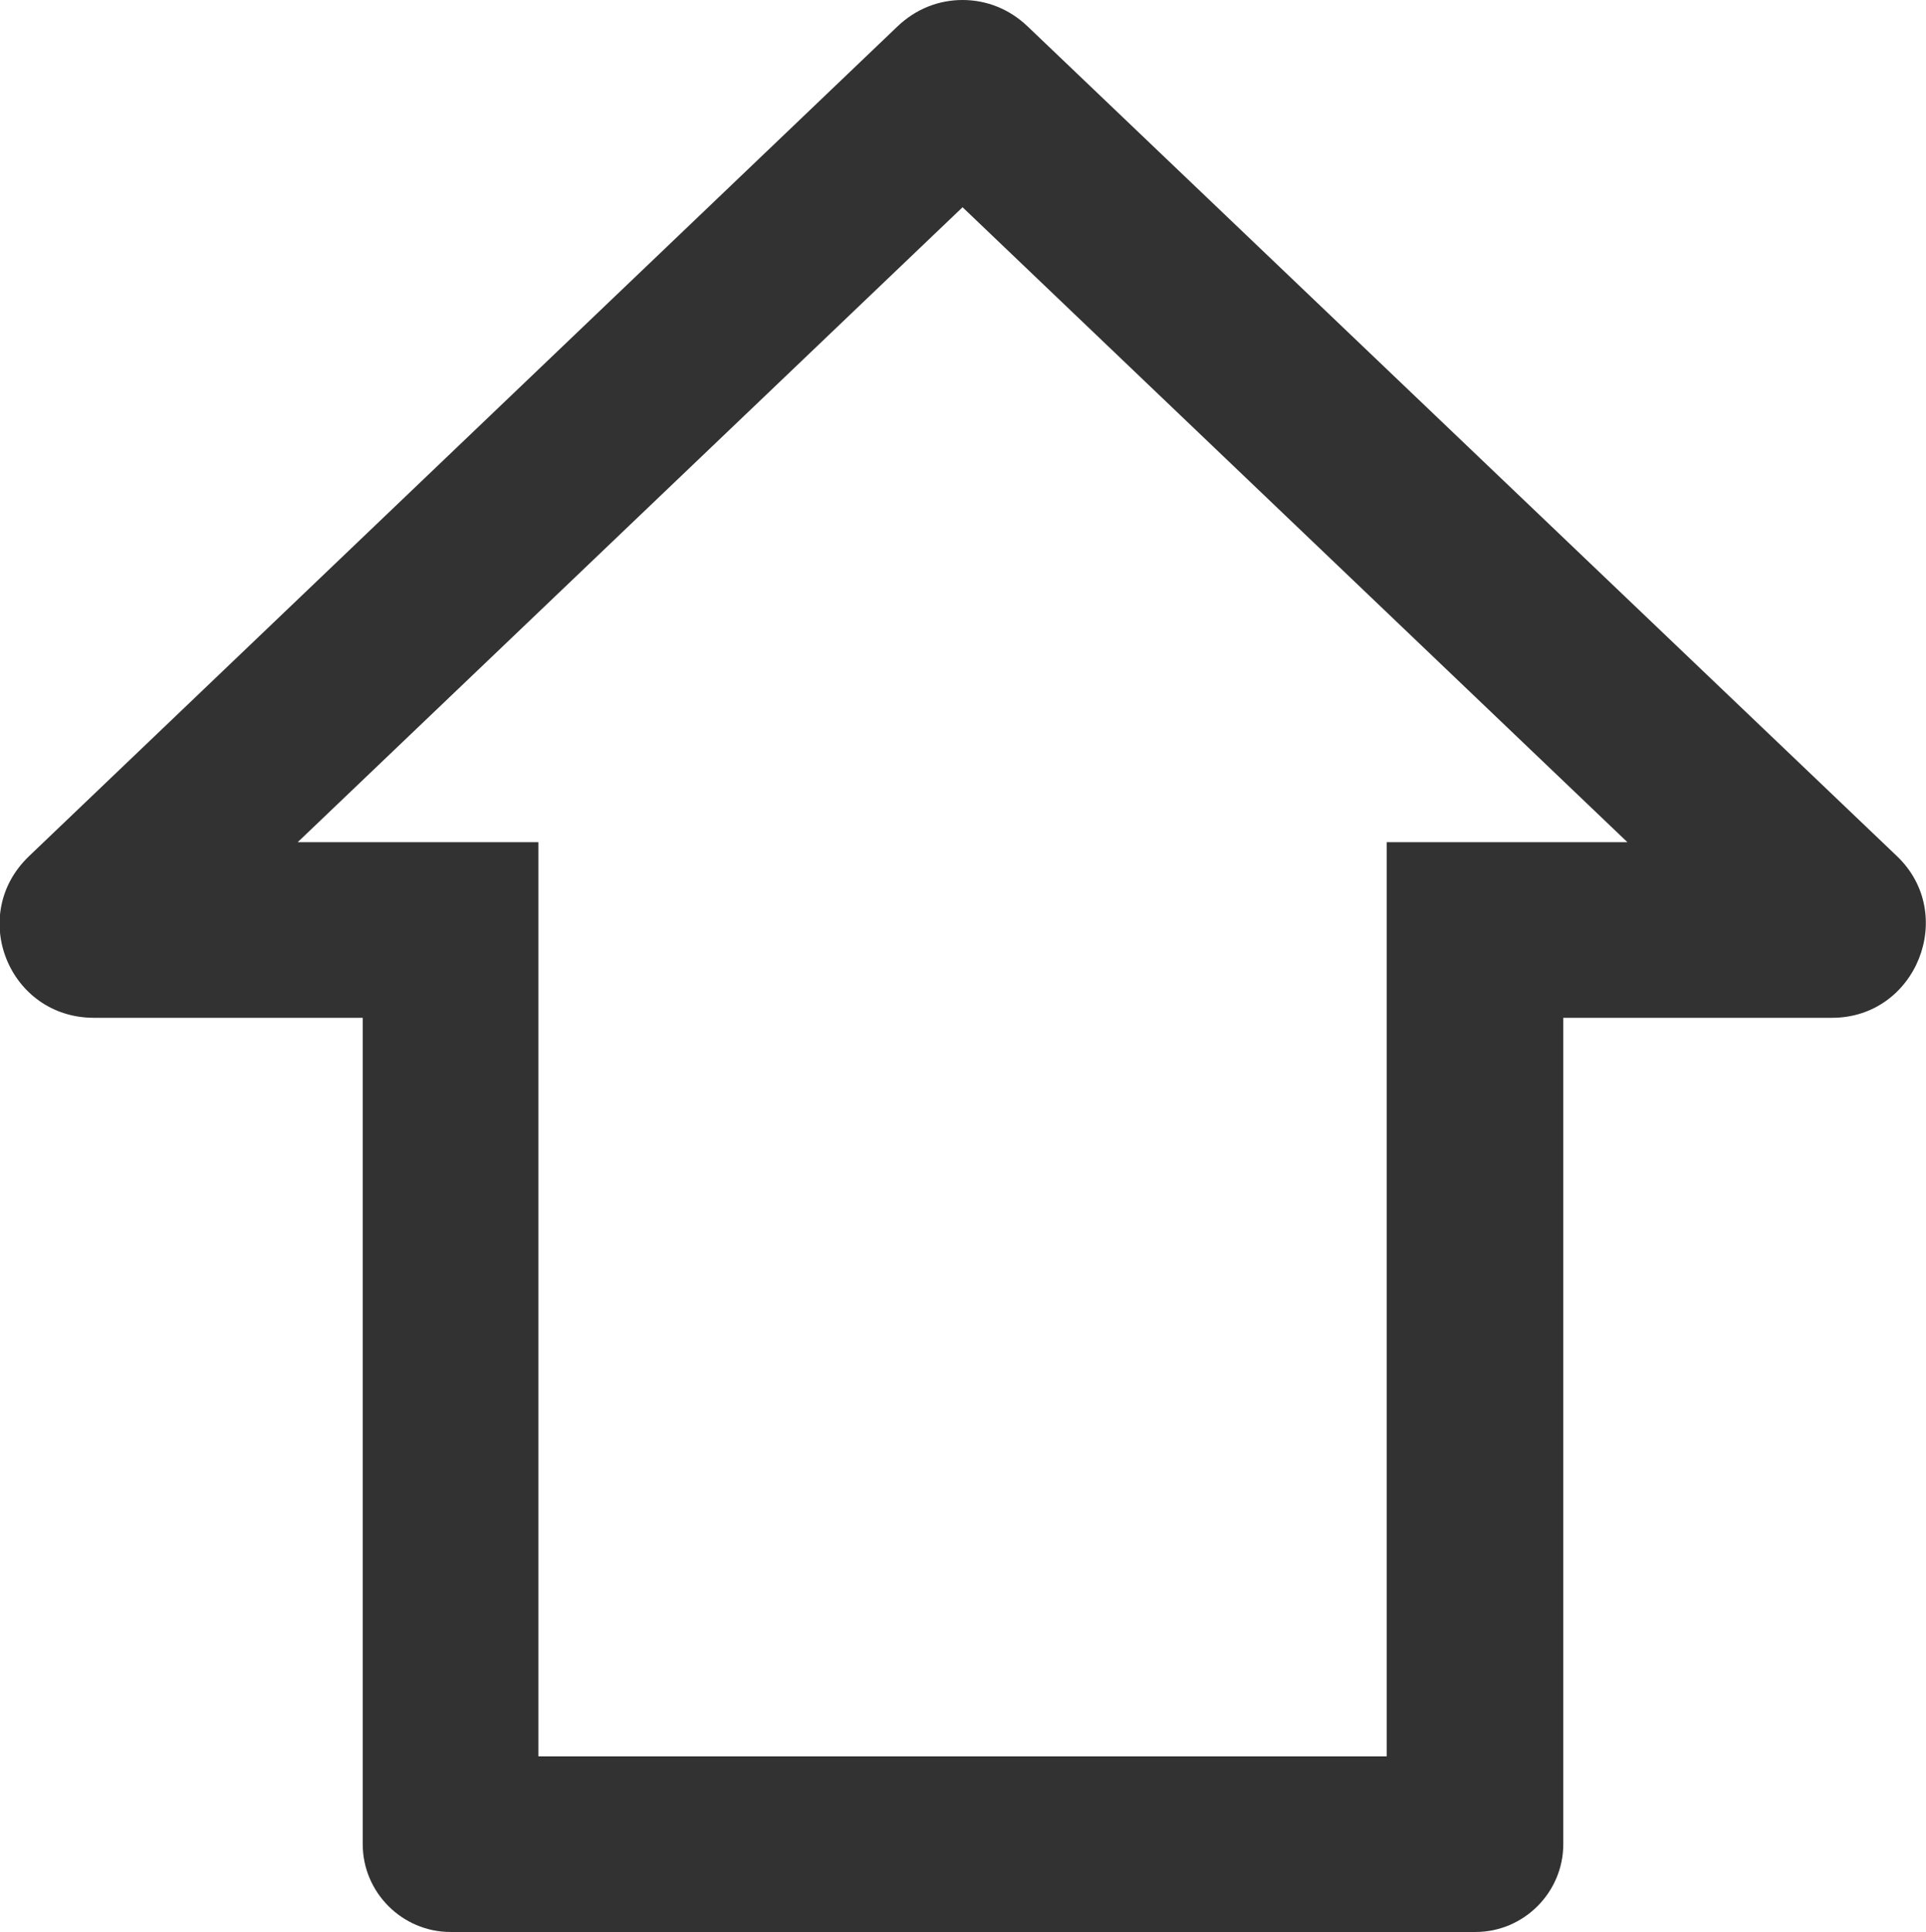 <?xml version="1.0" encoding="UTF-8"?><svg id="_레이어_2" xmlns="http://www.w3.org/2000/svg" viewBox="0 0 21.93 22"><defs><style>.cls-1{fill:#323232;}</style></defs><g id="_레이어_1-2"><path class="cls-1" d="m10.96,2.36l7.57,7.23h-2.74v10.41H6.13v-10.41h-2.74l7.57-7.23m0-2.36c-.27,0-.53.1-.74.3L.33,9.75c-.7.67-.23,1.84.74,1.84h3.06v9.41c0,.55.45,1,1,1h11.67c.55,0,1-.45,1-1v-9.41h3.06c.96,0,1.43-1.18.74-1.84L11.7.3c-.21-.2-.47-.3-.74-.3h0Z"/></g></svg>